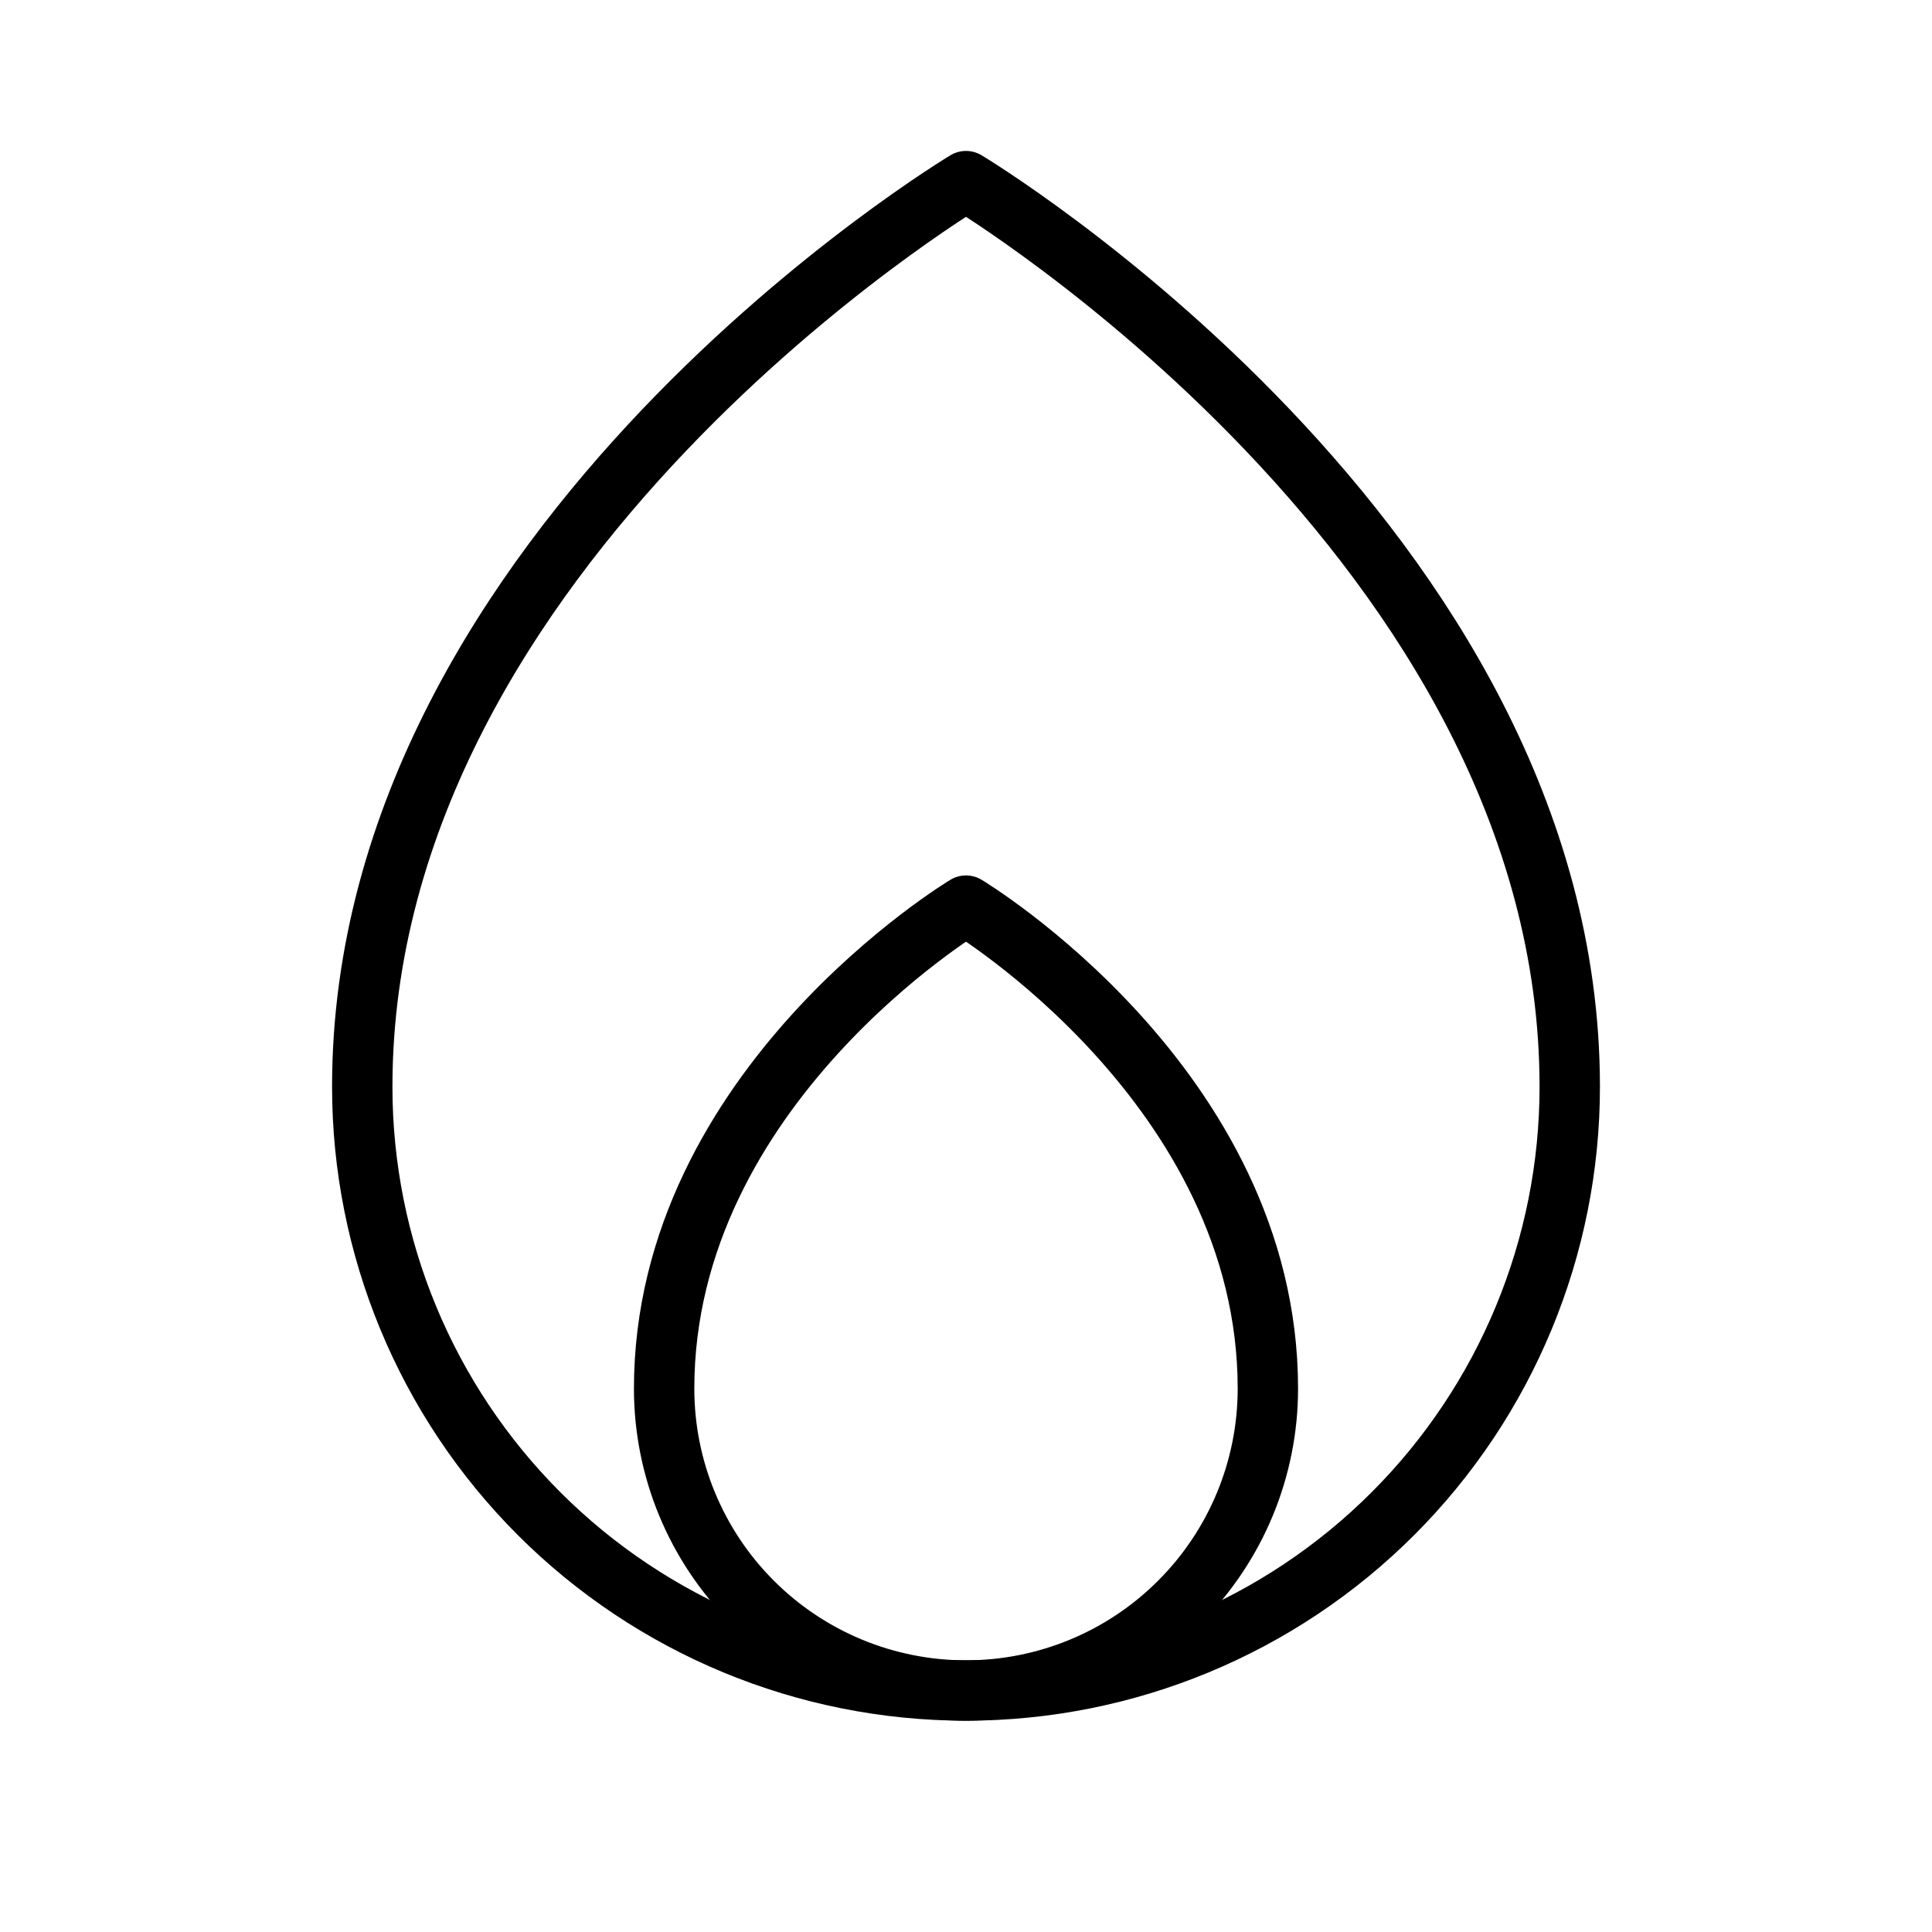 <svg width="32" height="32" viewBox="0 0 32 32" fill="none" xmlns="http://www.w3.org/2000/svg">
<path d="M26 18C26 9 16 3 16 3C16 3 6 9 6 18C6 20.652 7.054 23.196 8.929 25.071C10.804 26.946 13.348 28 16 28C18.652 28 21.196 26.946 23.071 25.071C24.946 23.196 26 20.652 26 18Z" stroke="black" stroke-linecap="round" stroke-linejoin="round"/>
<path d="M11 23C11 24.326 11.527 25.598 12.464 26.535C13.402 27.473 14.674 28 16 28C17.326 28 18.598 27.473 19.535 26.535C20.473 25.598 21 24.326 21 23C21 18 16 15 16 15C16 15 11 18 11 23Z" stroke="black" stroke-linecap="round" stroke-linejoin="round"/>
</svg>
